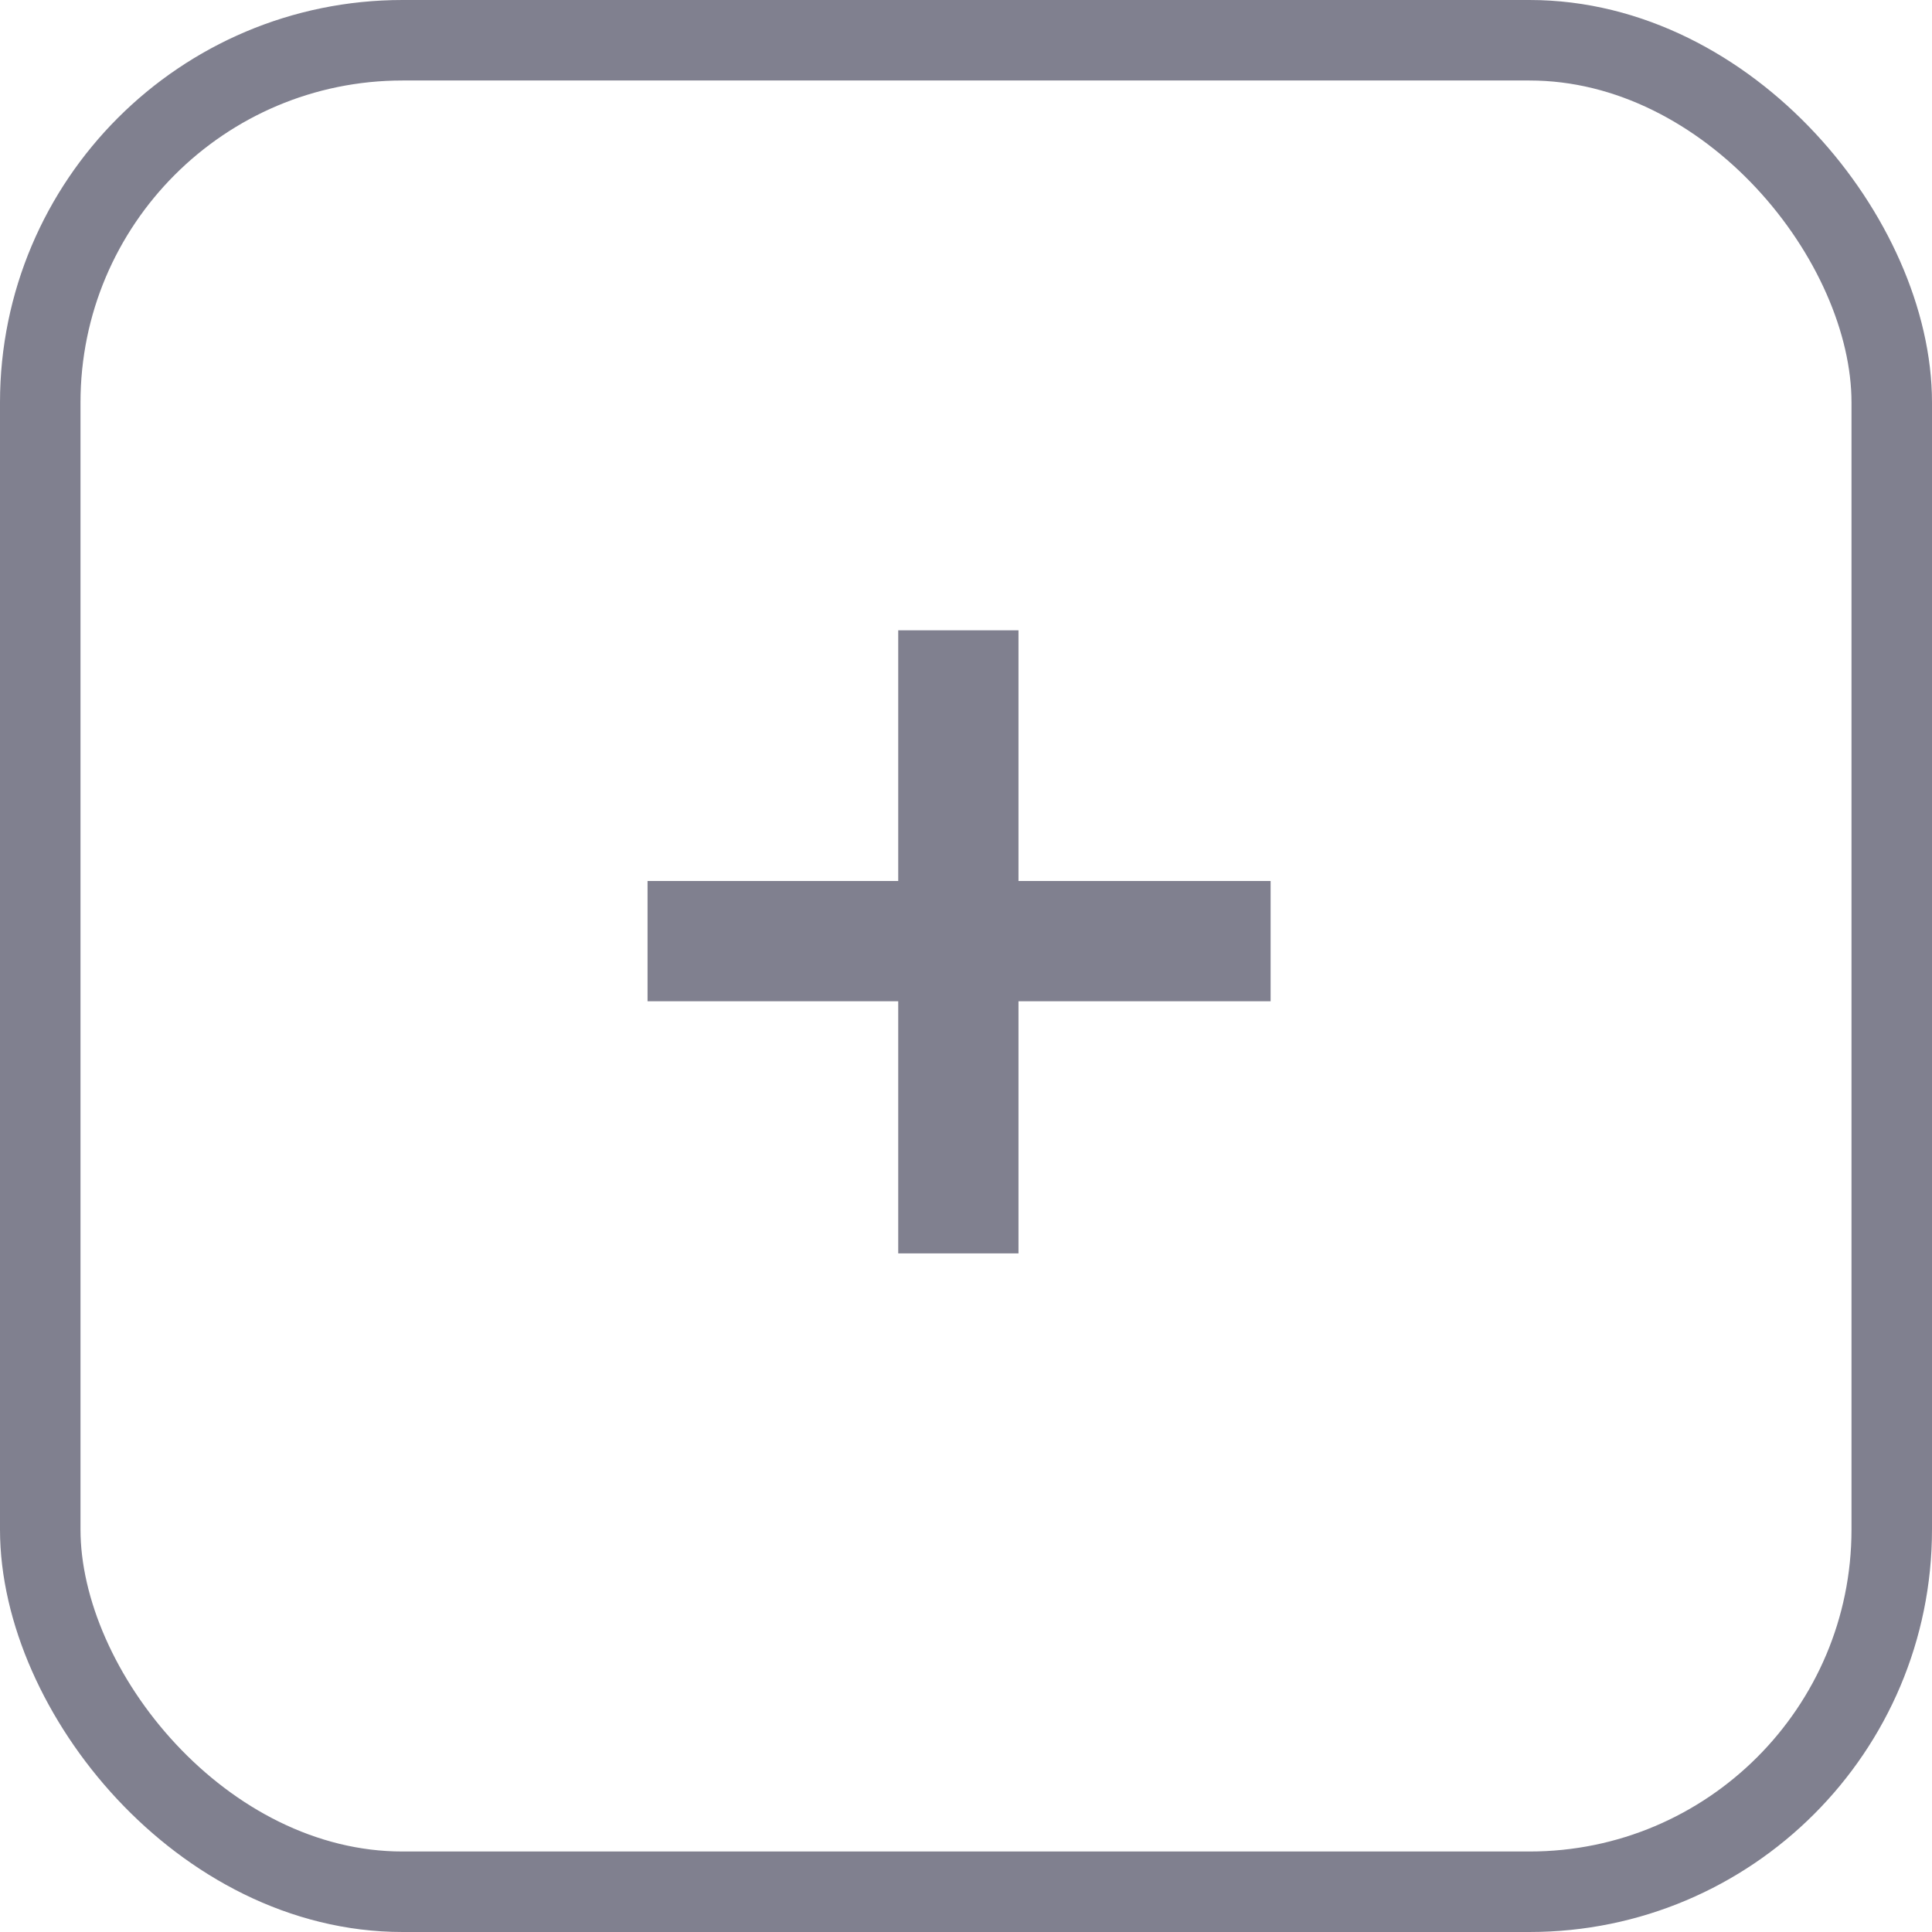 <svg width="24" height="24" viewBox="0 0 24 24" fill="none" xmlns="http://www.w3.org/2000/svg">
<path d="M12.652 10.944H15.784V12.438H12.652V15.57H11.158V12.438H8.044V10.944H11.158V7.83H12.652V10.944Z" fill="#80808F"/>
<rect x="0.5" y="0.5" width="23" height="23" rx="4.5" stroke="#80808F"/>
</svg>
